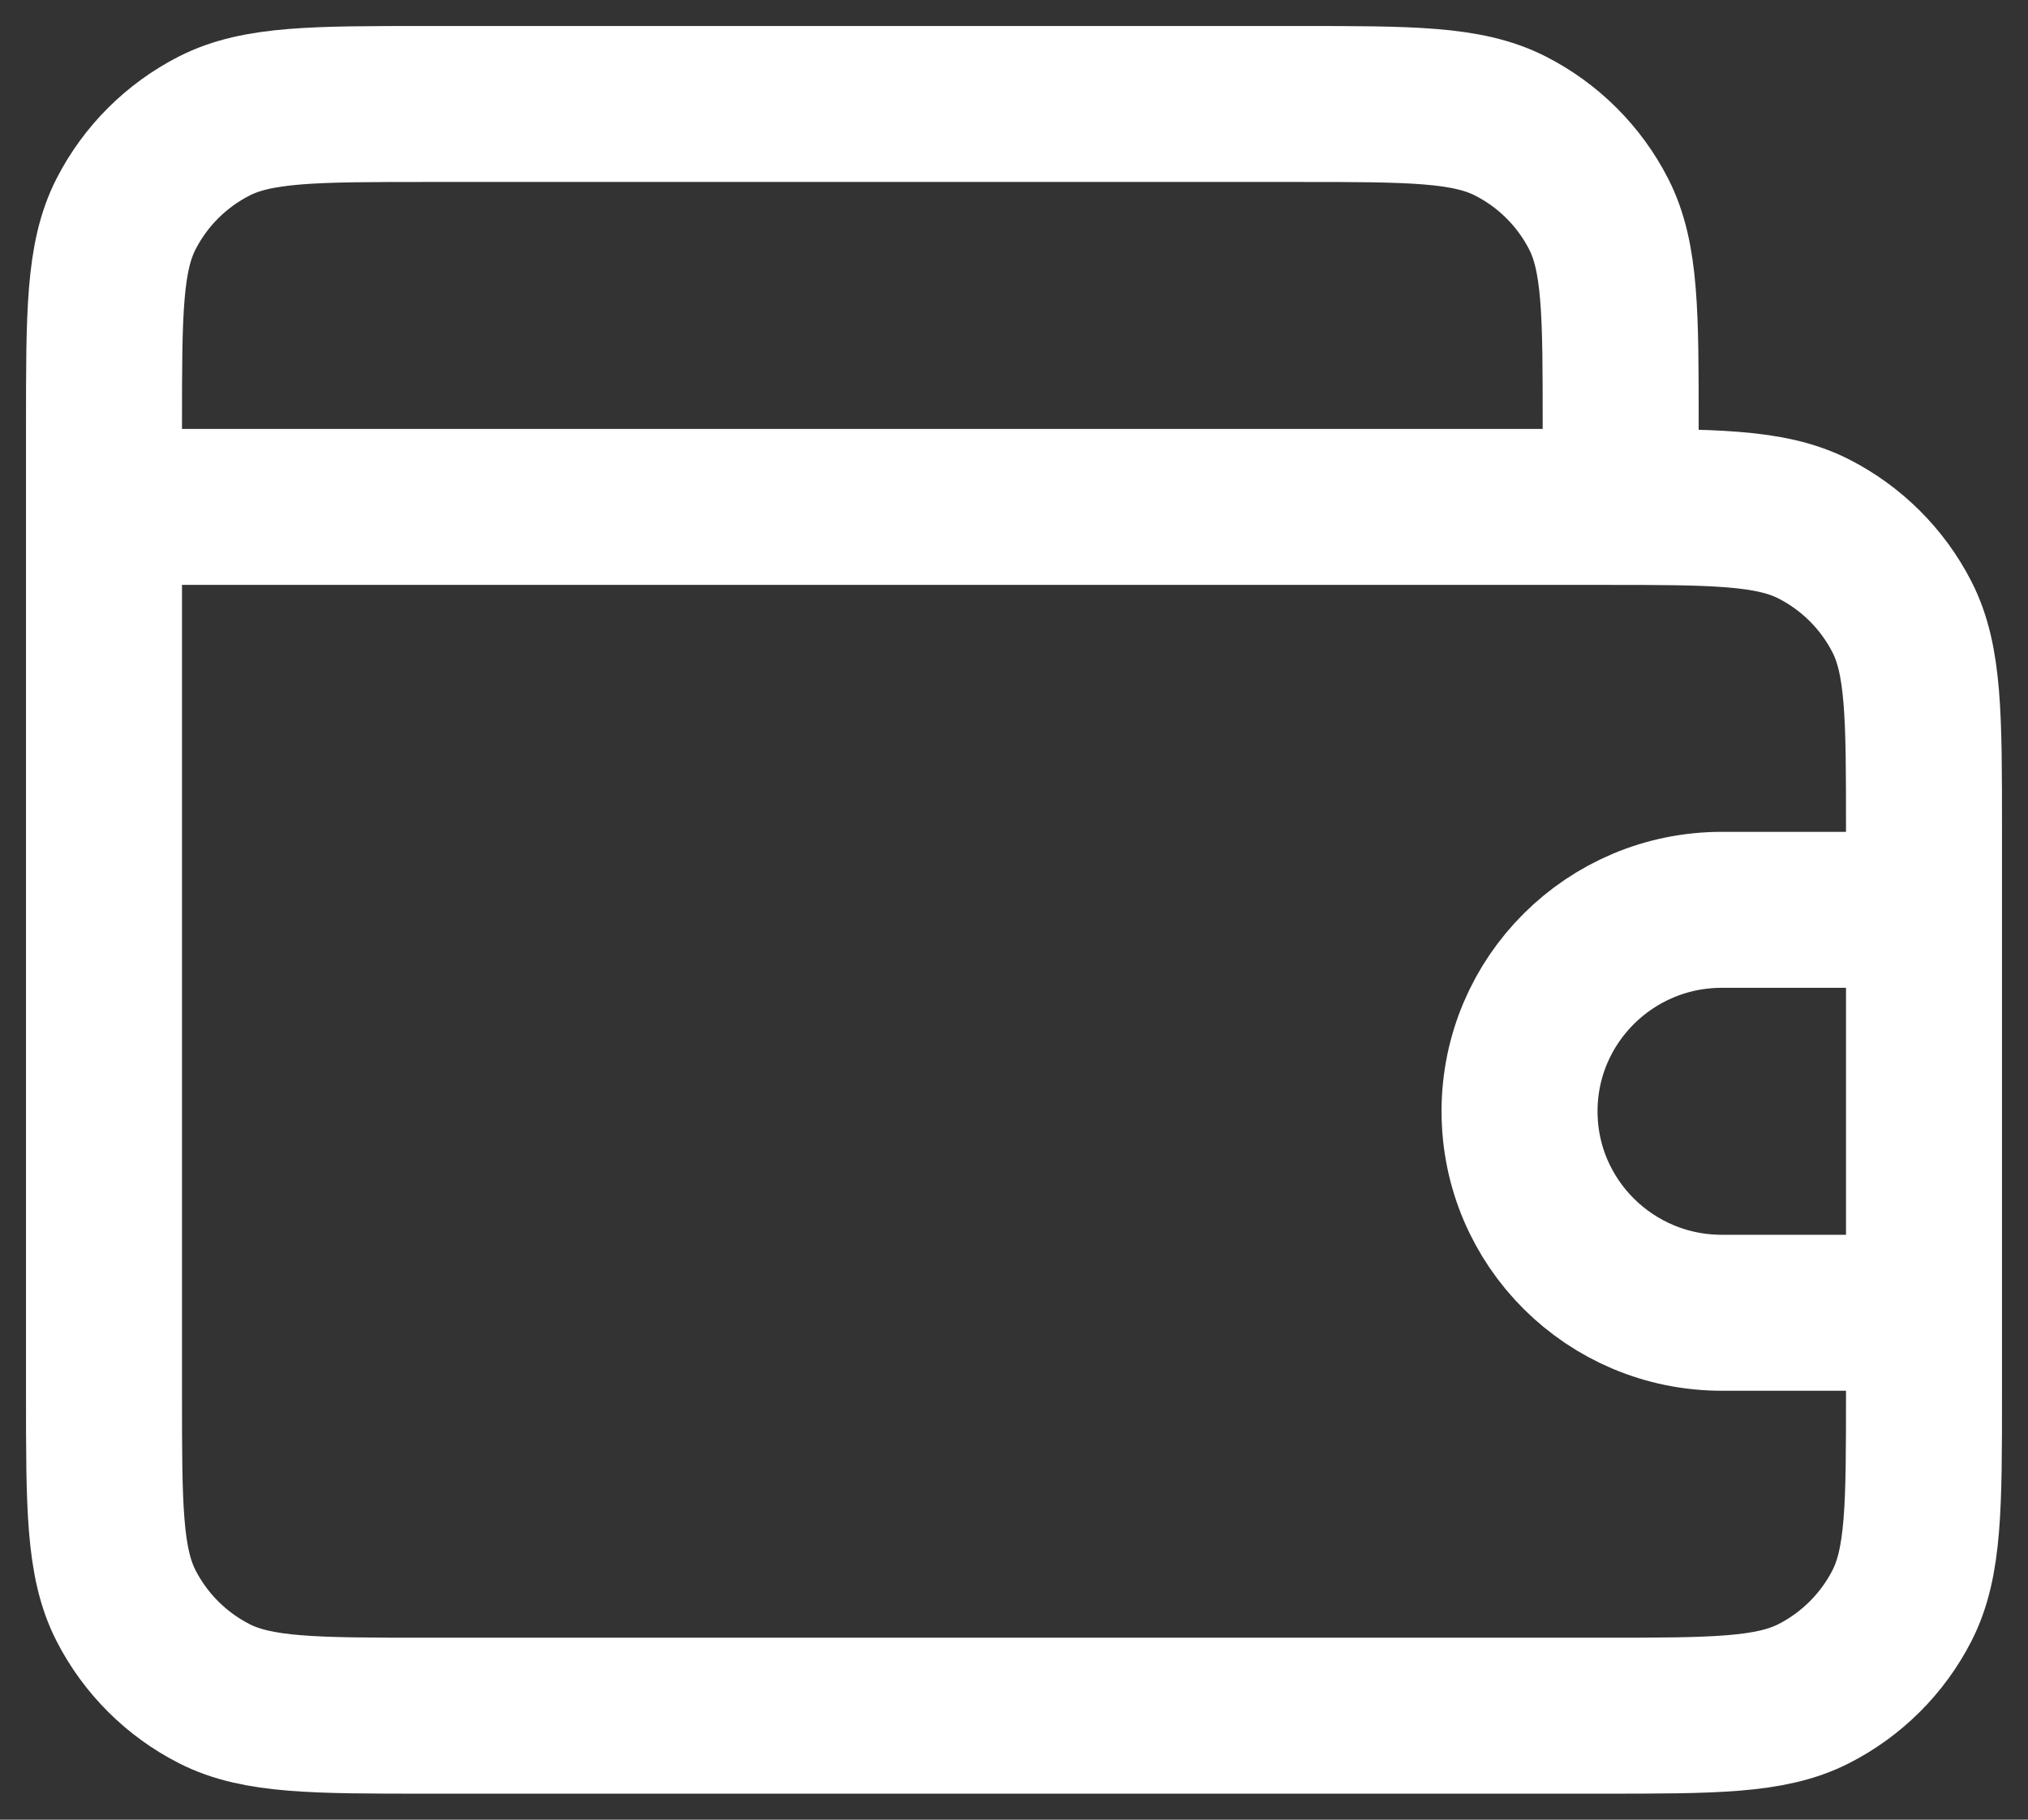 <svg width="39" height="35" viewBox="0 0 39 35" fill="none" xmlns="http://www.w3.org/2000/svg">
<rect x="0" y="0" width="39" height="35" fill="#333333" stroke="none"/>
<path d="M31.167 9.75V8.2C31.167 6.03 31.167 4.945 30.743 4.116C30.37 3.387 29.775 2.794 29.043 2.422C28.212 2 27.122 2 24.944 2H8.222C6.044 2 4.955 2 4.123 2.422C3.392 2.794 2.797 3.387 2.424 4.116C2 4.945 2 6.03 2 8.2V9.75M2 9.75V26.8C2 28.97 2 30.055 2.424 30.884C2.797 31.613 3.392 32.206 4.123 32.578C4.955 33 6.044 33 8.222 33H30.778C32.956 33 34.045 33 34.877 32.578C35.608 32.206 36.203 31.613 36.576 30.884C37 30.055 37 28.97 37 26.8V15.95C37 13.78 37 12.695 36.576 11.866C36.203 11.137 35.608 10.544 34.877 10.172C34.045 9.75 32.956 9.75 30.778 9.75H2ZM37 17.5H33.111C30.963 17.5 29.222 19.235 29.222 21.375C29.222 23.515 30.963 25.25 33.111 25.25H37" stroke="white" stroke-width="3" stroke-linecap="round" stroke-linejoin="round"/>
</svg>
